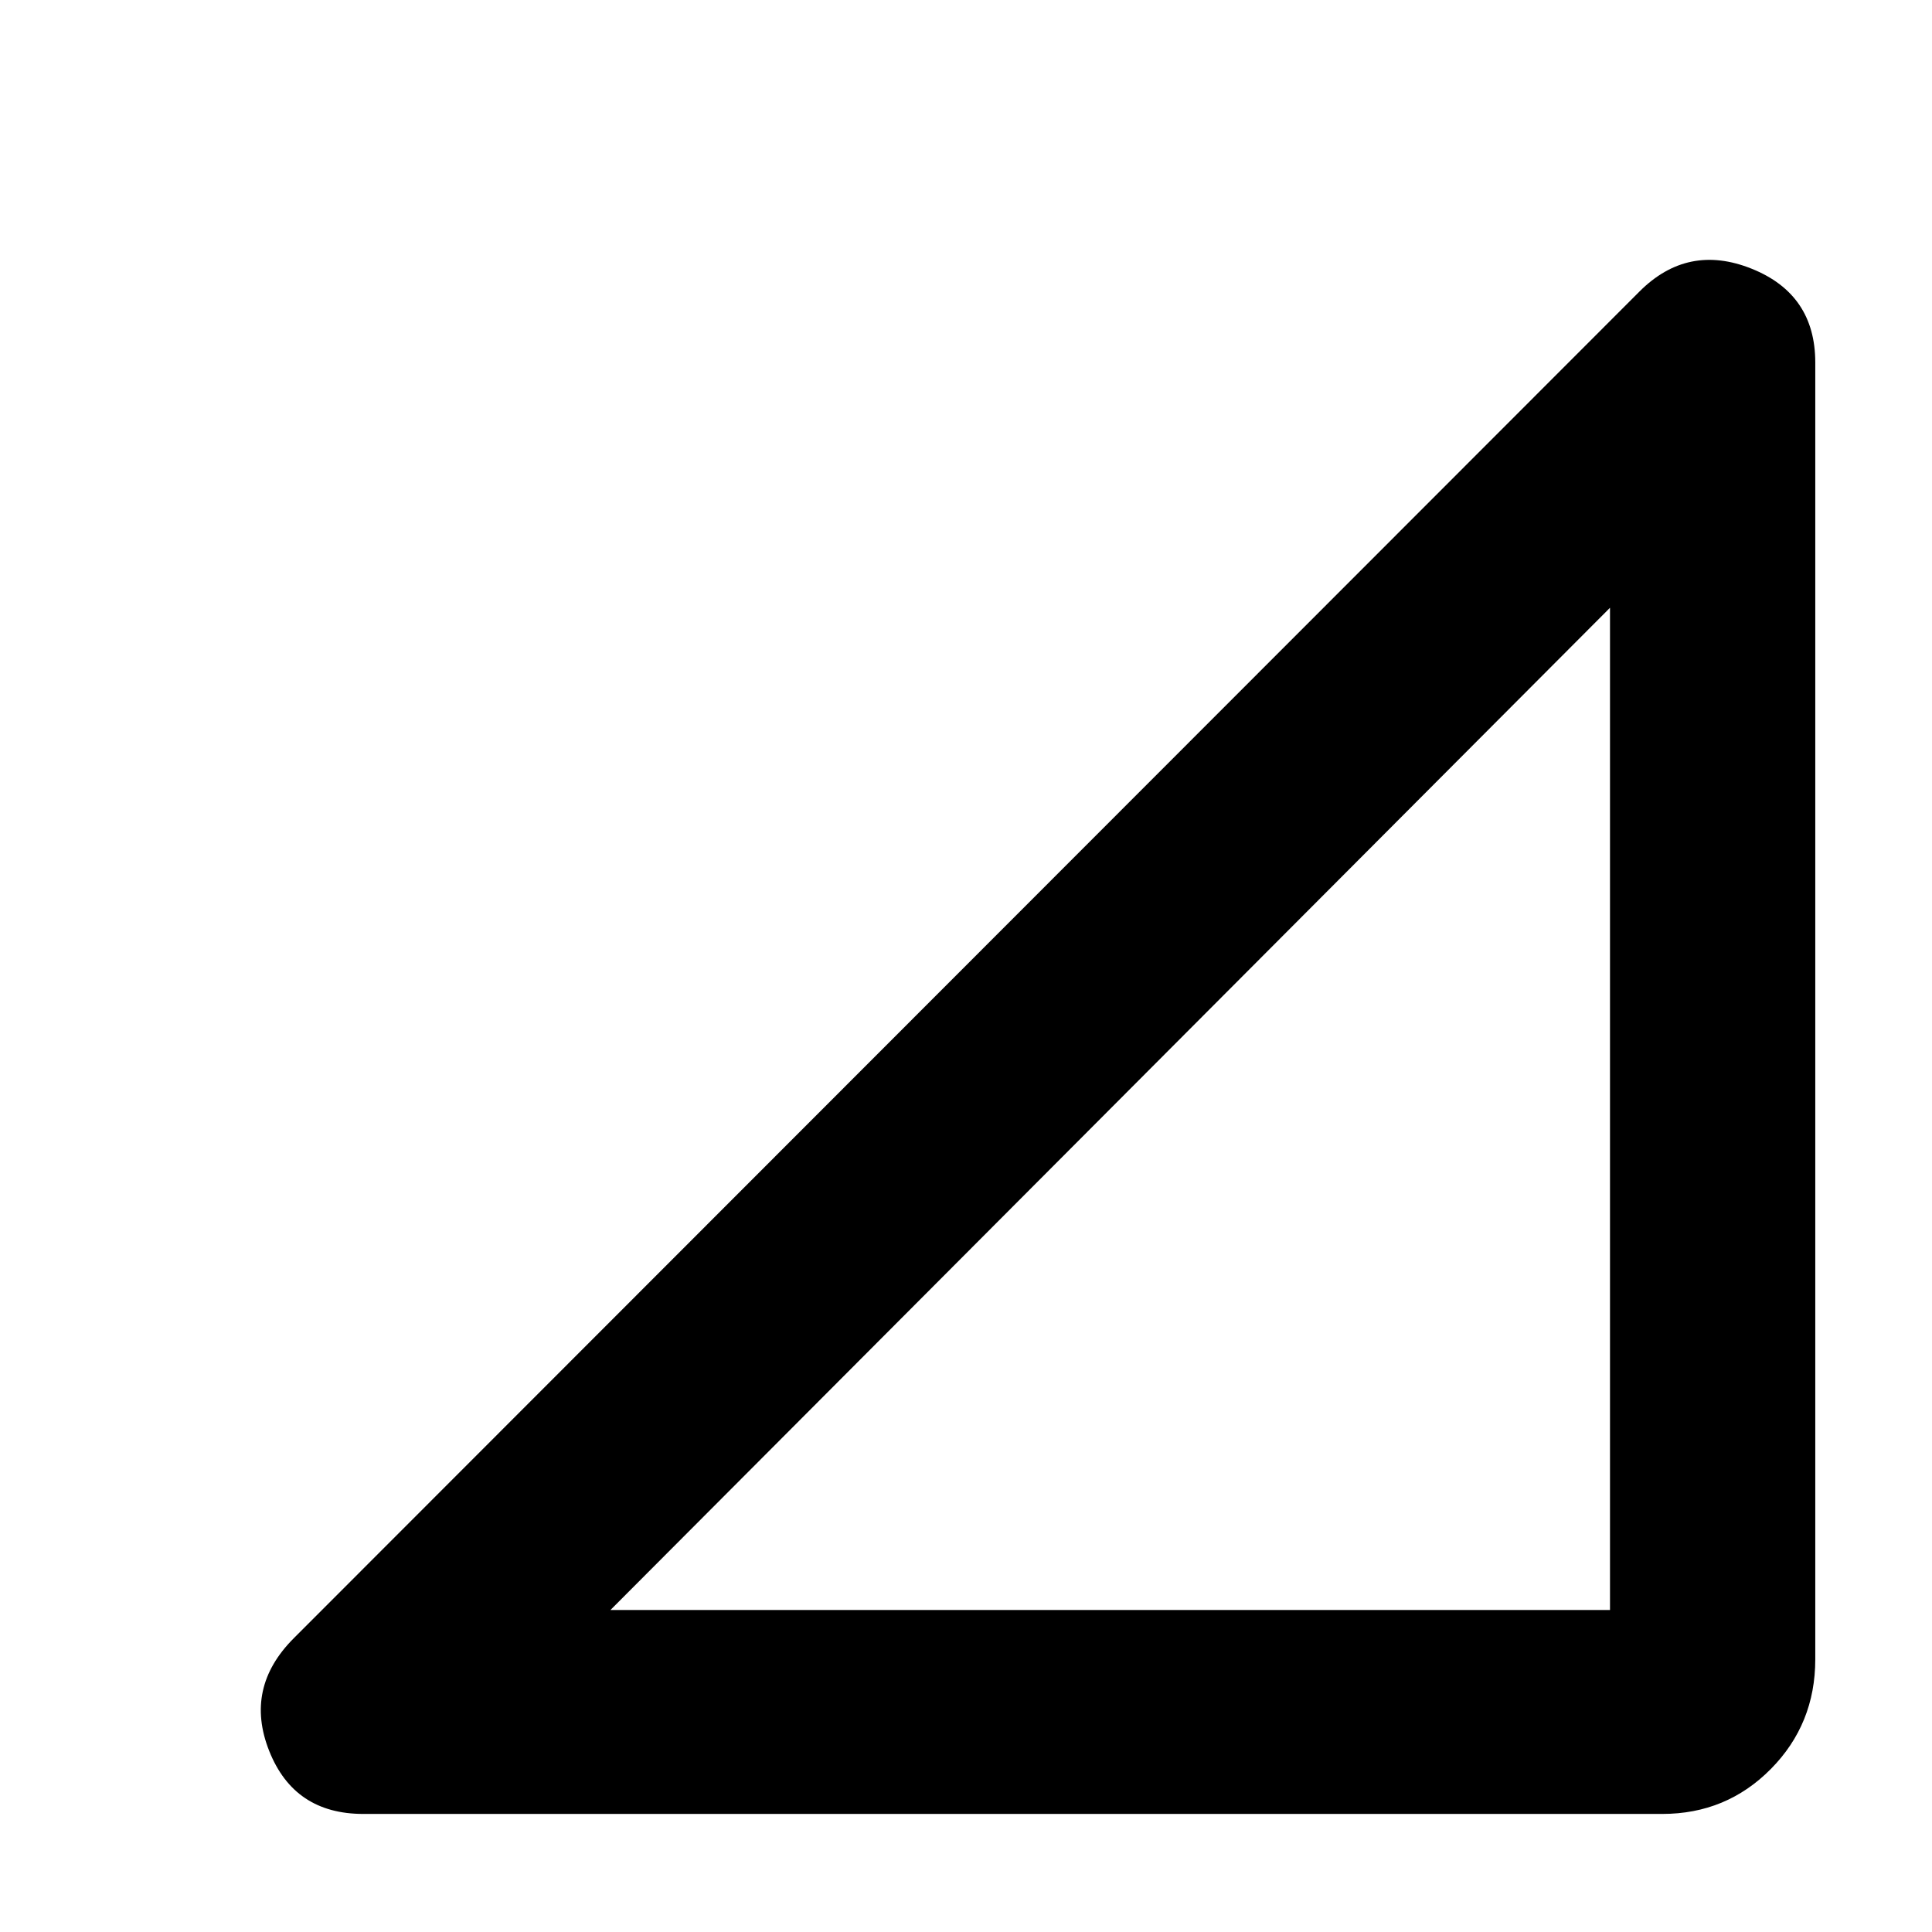<svg xmlns="http://www.w3.org/2000/svg" height="40" viewBox="0 -960 960 960" width="40"><path d="M180.5-58.67q-34.33 0-46.75-31.33-12.42-31.33 12.25-56l668.67-669.17q24-24 55.66-11.33Q902-813.83 902-779.83v644.33q0 32.17-22.08 54.5Q857.83-58.67 826-58.67H180.5ZM303.33-160H800v-498L303.33-160Z"/></svg>
